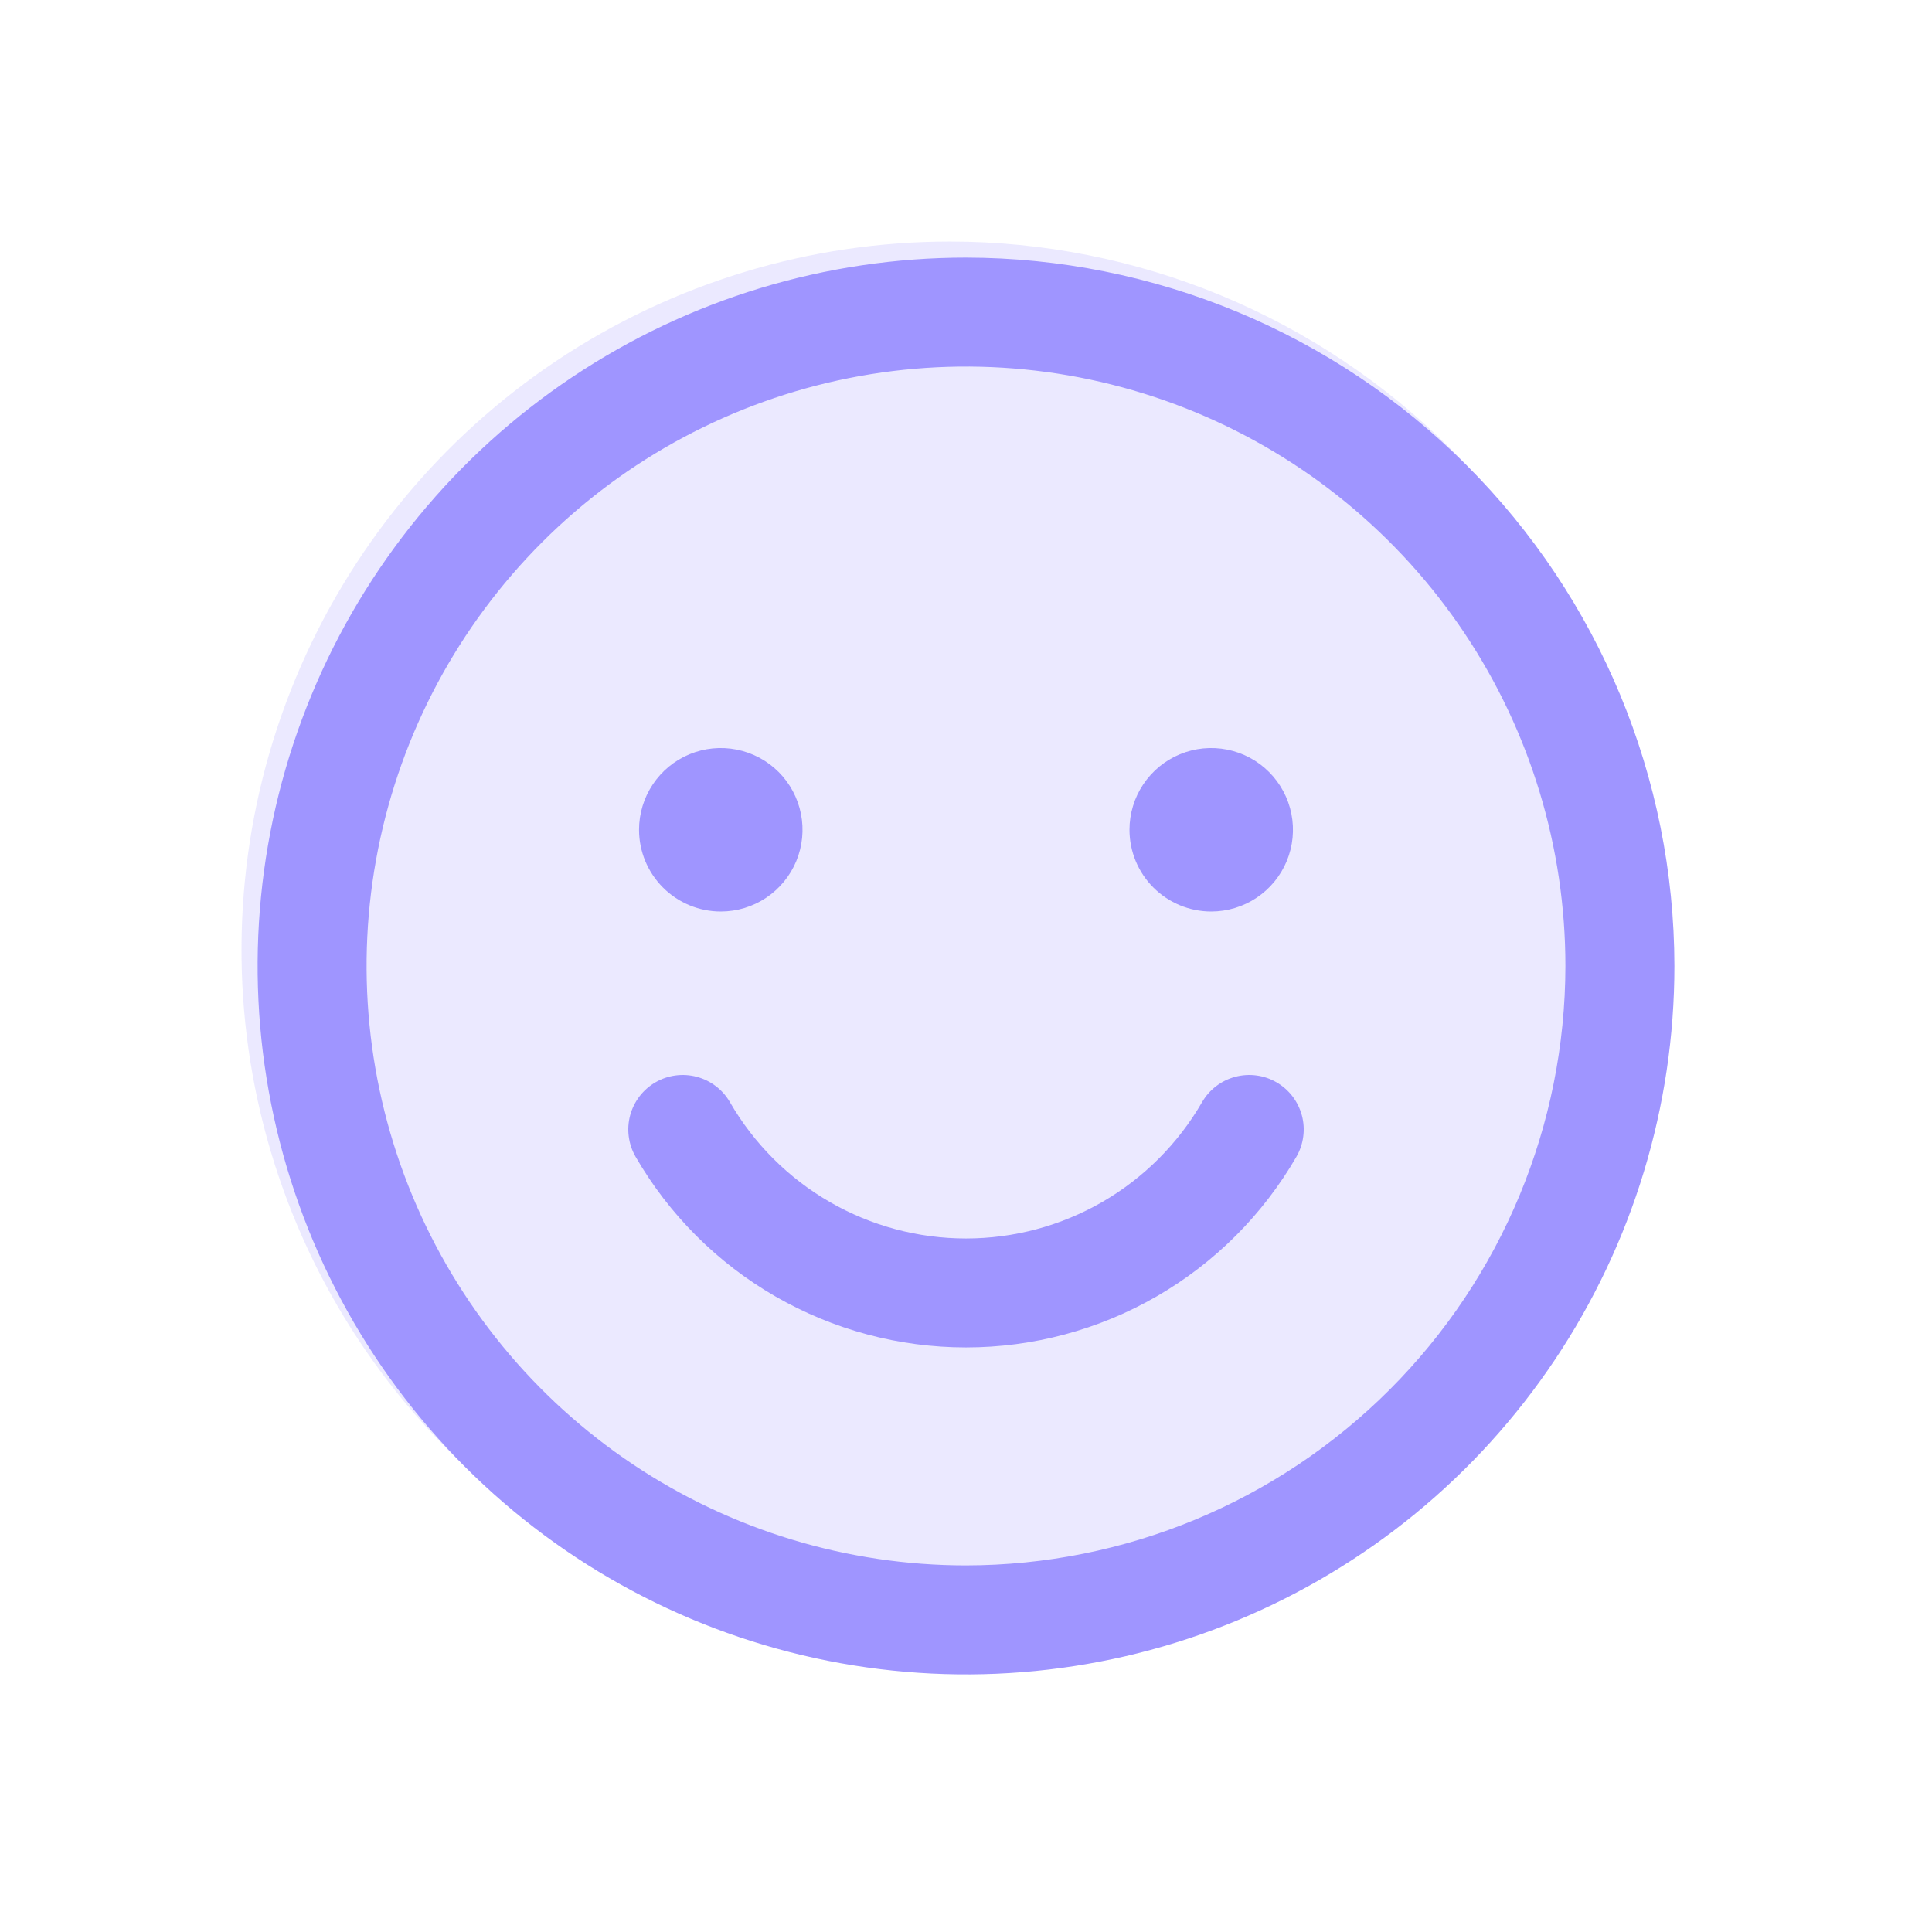 <svg width="60" height="60" viewBox="0 0 60 60" fill="none" xmlns="http://www.w3.org/2000/svg">
<path opacity="0.2" d="M51.5 29.501C51.5 33.852 50.21 38.105 47.792 41.723C45.375 45.341 41.939 48.161 37.919 49.826C33.899 51.491 29.476 51.927 25.208 51.078C20.94 50.229 17.02 48.134 13.944 45.057C10.867 41.98 8.772 38.06 7.923 33.793C7.074 29.525 7.51 25.102 9.175 21.082C10.84 17.062 13.66 13.626 17.277 11.208C20.895 8.791 25.149 7.501 29.5 7.501C32.389 7.501 35.25 8.07 37.919 9.175C40.588 10.281 43.014 11.901 45.056 13.944C47.099 15.987 48.72 18.412 49.825 21.082C50.931 23.751 51.5 26.611 51.5 29.501Z" fill="#9F95FF"/>
<path d="M30 8C25.649 8 21.395 9.29 17.777 11.708C14.16 14.125 11.34 17.561 9.675 21.581C8.01 25.601 7.574 30.024 8.423 34.292C9.272 38.56 11.367 42.48 14.444 45.556C17.52 48.633 21.44 50.728 25.708 51.577C29.976 52.426 34.399 51.991 38.419 50.325C42.439 48.66 45.875 45.84 48.292 42.223C50.71 38.605 52 34.351 52 30C51.993 24.167 49.673 18.575 45.549 14.451C41.425 10.327 35.833 8.007 30 8ZM30 48.615C26.318 48.615 22.719 47.524 19.658 45.478C16.597 43.433 14.211 40.525 12.802 37.124C11.393 33.722 11.024 29.98 11.742 26.368C12.461 22.757 14.233 19.441 16.837 16.837C19.44 14.234 22.757 12.461 26.368 11.742C29.979 11.024 33.722 11.393 37.124 12.802C40.525 14.211 43.433 16.597 45.478 19.658C47.524 22.719 48.615 26.318 48.615 30C48.61 34.935 46.647 39.667 43.157 43.157C39.667 46.647 34.935 48.61 30 48.615ZM19.846 25.769C19.846 25.267 19.995 24.776 20.274 24.359C20.553 23.942 20.949 23.616 21.413 23.424C21.877 23.232 22.387 23.182 22.88 23.28C23.372 23.378 23.825 23.619 24.18 23.974C24.535 24.329 24.776 24.782 24.874 25.274C24.972 25.767 24.922 26.277 24.73 26.741C24.538 27.205 24.212 27.601 23.795 27.88C23.378 28.159 22.887 28.308 22.385 28.308C21.711 28.308 21.066 28.04 20.59 27.564C20.114 27.088 19.846 26.443 19.846 25.769ZM35.077 25.769C35.077 25.267 35.226 24.776 35.505 24.359C35.784 23.942 36.18 23.616 36.644 23.424C37.108 23.232 37.618 23.182 38.111 23.28C38.603 23.378 39.055 23.619 39.41 23.974C39.765 24.329 40.007 24.782 40.105 25.274C40.203 25.767 40.153 26.277 39.961 26.741C39.769 27.205 39.443 27.601 39.026 27.88C38.608 28.159 38.117 28.308 37.615 28.308C36.942 28.308 36.297 28.04 35.82 27.564C35.344 27.088 35.077 26.443 35.077 25.769ZM40.261 35.924C39.221 37.724 37.725 39.22 35.924 40.259C34.123 41.299 32.08 41.846 30 41.846C27.921 41.846 25.878 41.299 24.076 40.259C22.275 39.22 20.78 37.725 19.739 35.924C19.628 35.731 19.556 35.519 19.527 35.299C19.497 35.078 19.512 34.855 19.569 34.64C19.627 34.425 19.726 34.224 19.861 34.047C19.996 33.871 20.165 33.723 20.357 33.612C20.549 33.5 20.762 33.428 20.982 33.399C21.203 33.37 21.426 33.384 21.641 33.442C21.856 33.499 22.057 33.598 22.233 33.733C22.41 33.868 22.558 34.037 22.669 34.229C23.412 35.516 24.481 36.585 25.768 37.328C27.055 38.071 28.514 38.462 30 38.462C31.486 38.462 32.946 38.071 34.233 37.328C35.519 36.585 36.588 35.516 37.331 34.229C37.442 34.037 37.59 33.868 37.767 33.733C37.943 33.598 38.144 33.499 38.359 33.442C38.574 33.384 38.798 33.37 39.018 33.399C39.238 33.428 39.451 33.5 39.643 33.612C39.835 33.723 40.004 33.871 40.139 34.047C40.274 34.224 40.373 34.425 40.431 34.64C40.488 34.855 40.503 35.078 40.473 35.299C40.444 35.519 40.372 35.731 40.261 35.924Z" fill="#9F95FF"/>
</svg>

